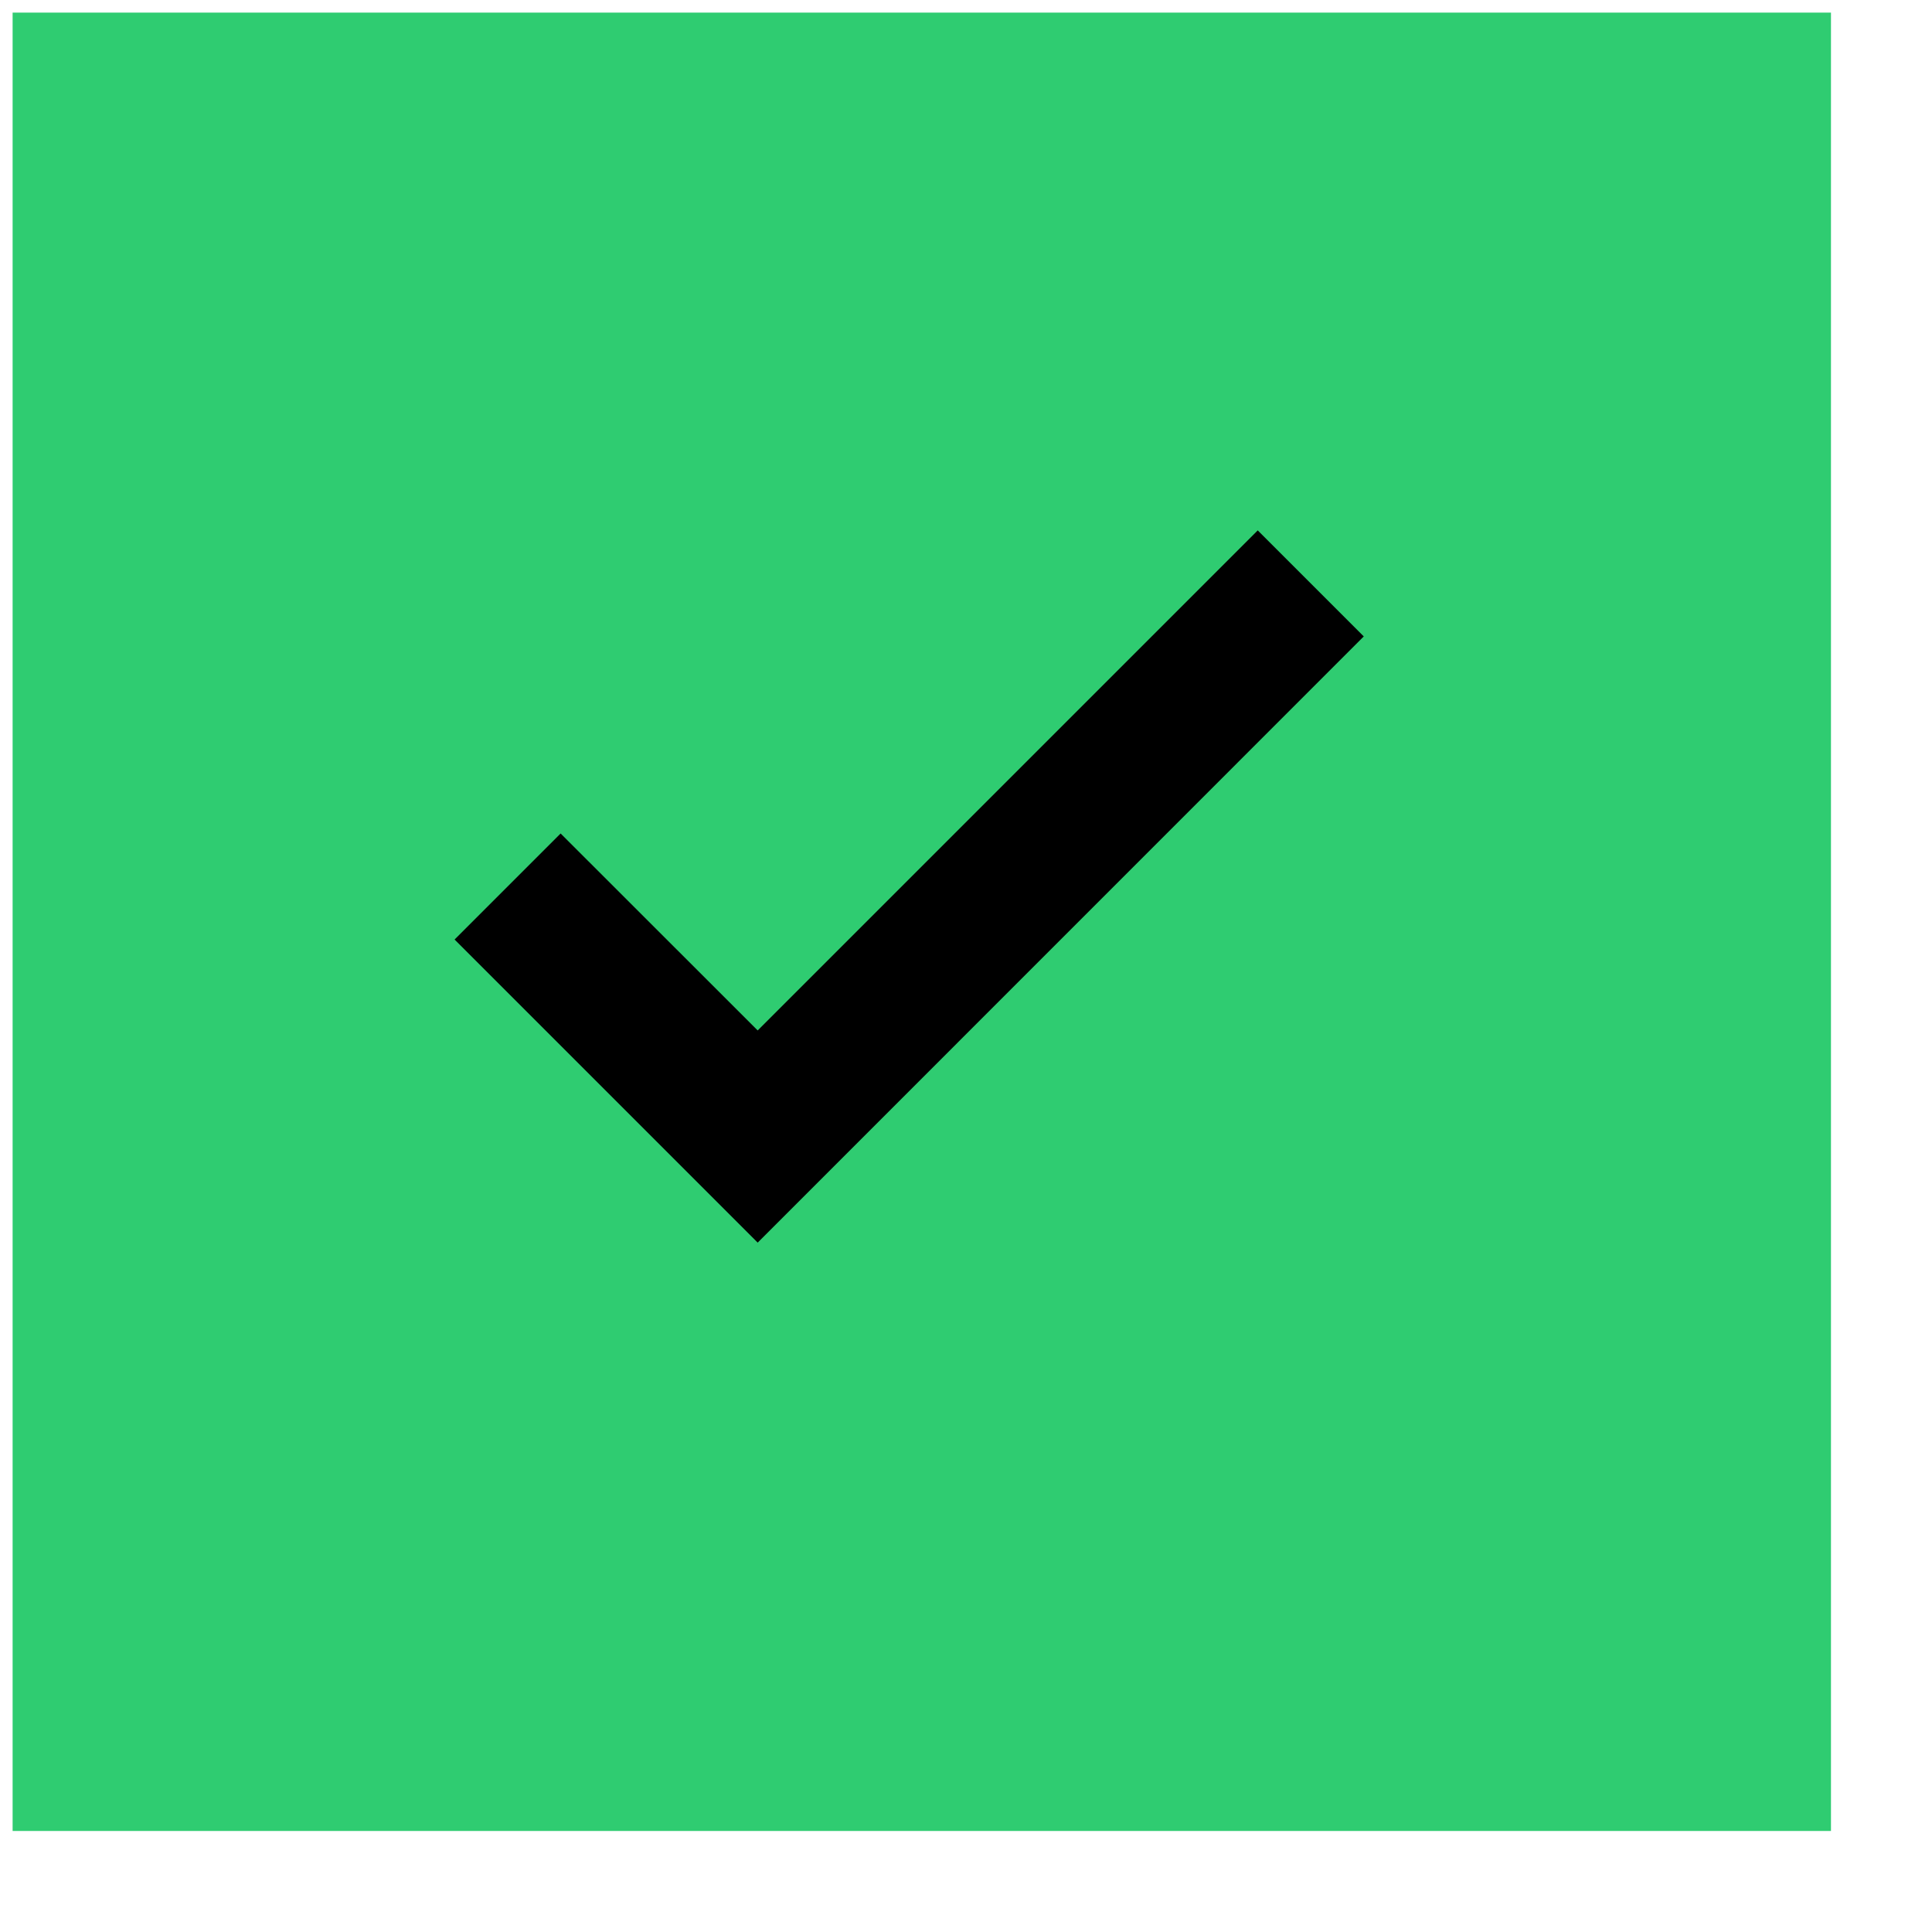 <svg width="17" height="17" viewBox="0 0 17 17" fill="none" xmlns="http://www.w3.org/2000/svg">
<rect x="0.111" y="0.111" width="16" height="16" fill="#2FCC71"/>
<mask id="mask0_164_12716" style="mask-type:alpha" maskUnits="userSpaceOnUse" x="0" y="0" width="16" height="16">
<rect width="16" height="16" fill="#D9D9D9"/>
</mask>
<g mask="url(#mask0_164_12716)">
<path d="M6.667 10.934L4 8.267L4.933 7.334L6.667 9.067L11.067 4.667L12 5.6L6.667 10.934Z" fill="black"/>
</g>
</svg>
